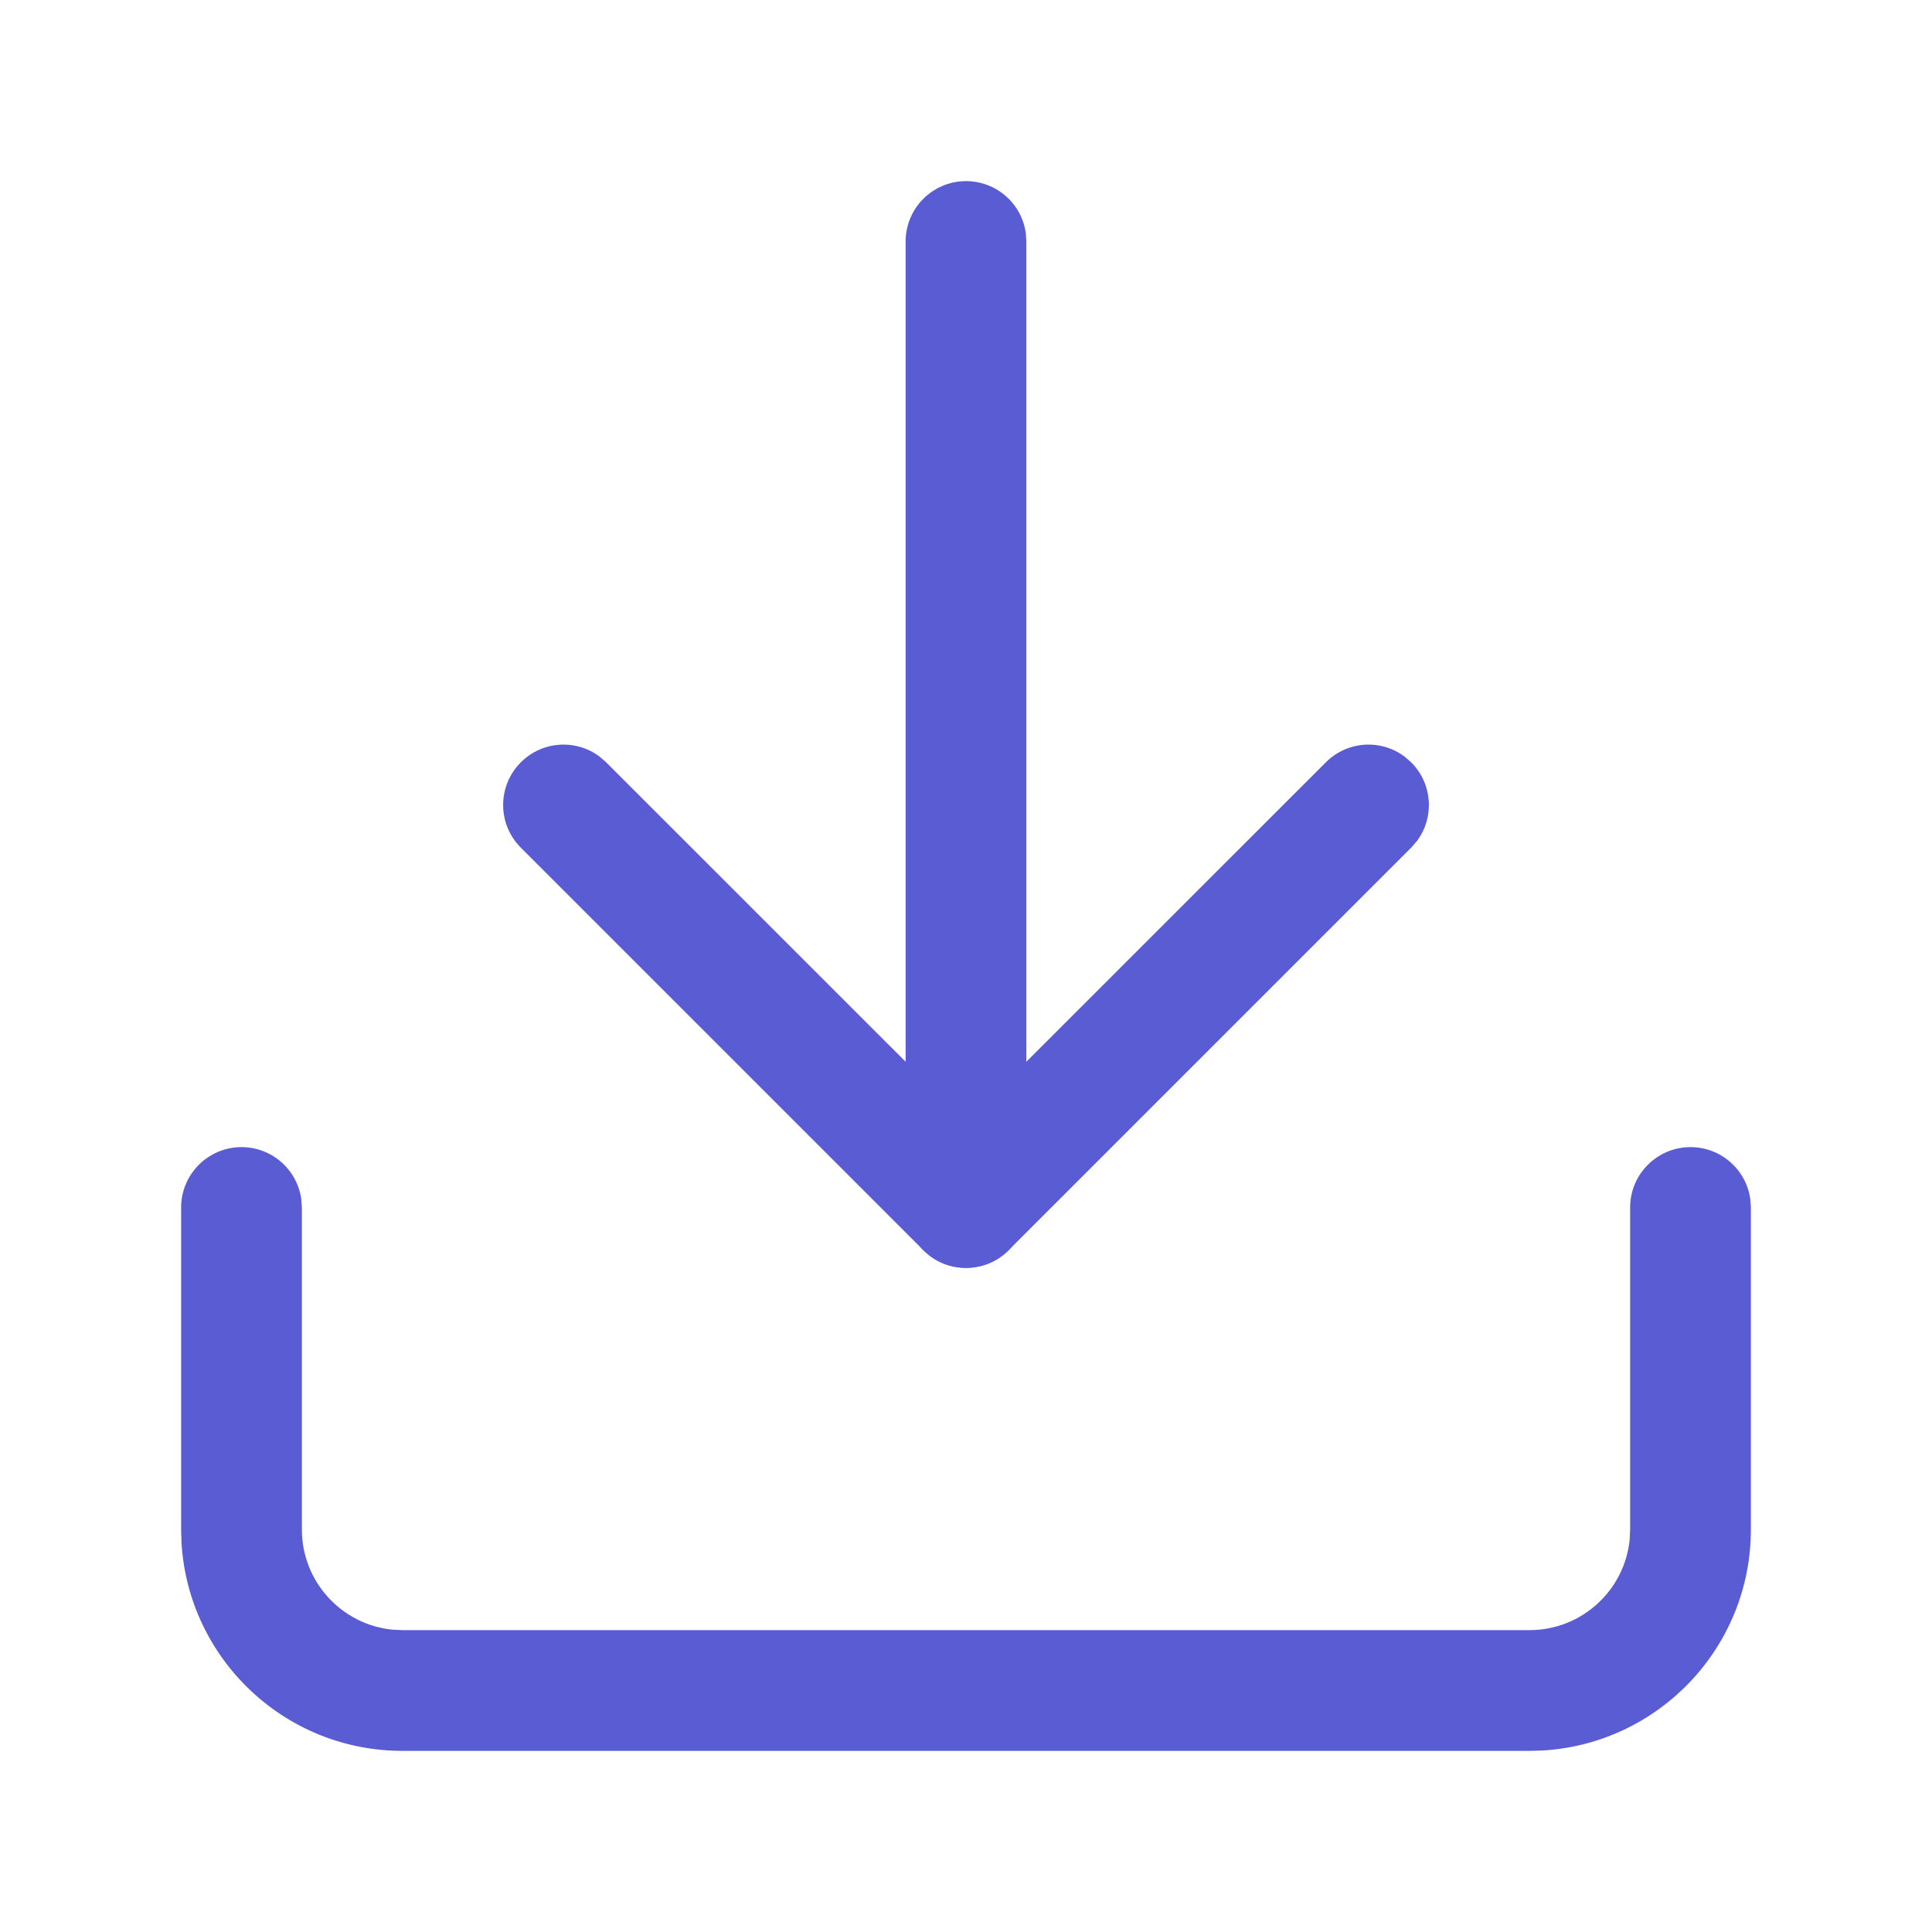 <svg width="24" height="24" viewBox="0 0 24 24" fill="none" xmlns="http://www.w3.org/2000/svg">
<g id="Group 65">
<path id="Path" d="M21 14.25C21.38 14.25 21.694 14.532 21.743 14.898L21.75 15V19C21.75 20.462 20.608 21.658 19.168 21.745L19 21.75H5C3.537 21.75 2.342 20.608 2.255 19.168L2.25 19V15C2.25 14.586 2.586 14.25 3 14.25C3.38 14.25 3.693 14.532 3.743 14.898L3.75 15V19C3.75 19.647 4.242 20.18 4.872 20.244L5 20.25H19C19.647 20.25 20.18 19.758 20.244 19.128L20.25 19V15C20.25 14.586 20.586 14.25 21 14.25Z" fill="#595CD2"/>
<path id="Path_2" d="M6.47 9.47C6.736 9.203 7.153 9.179 7.446 9.397L7.53 9.47L12 13.939L16.47 9.47C16.736 9.203 17.153 9.179 17.446 9.397L17.53 9.47C17.797 9.736 17.821 10.153 17.603 10.446L17.53 10.53L12.53 15.53C12.264 15.797 11.847 15.821 11.554 15.603L11.47 15.53L6.47 10.53C6.177 10.237 6.177 9.763 6.47 9.47Z" fill="#595CD2"/>
<path id="Path_3" d="M12 2.25C12.38 2.25 12.694 2.532 12.743 2.898L12.75 3V15C12.75 15.414 12.414 15.75 12 15.75C11.62 15.75 11.306 15.468 11.257 15.102L11.25 15V3C11.25 2.586 11.586 2.25 12 2.25Z" fill="#595CD2"/>
</g>
</svg>
